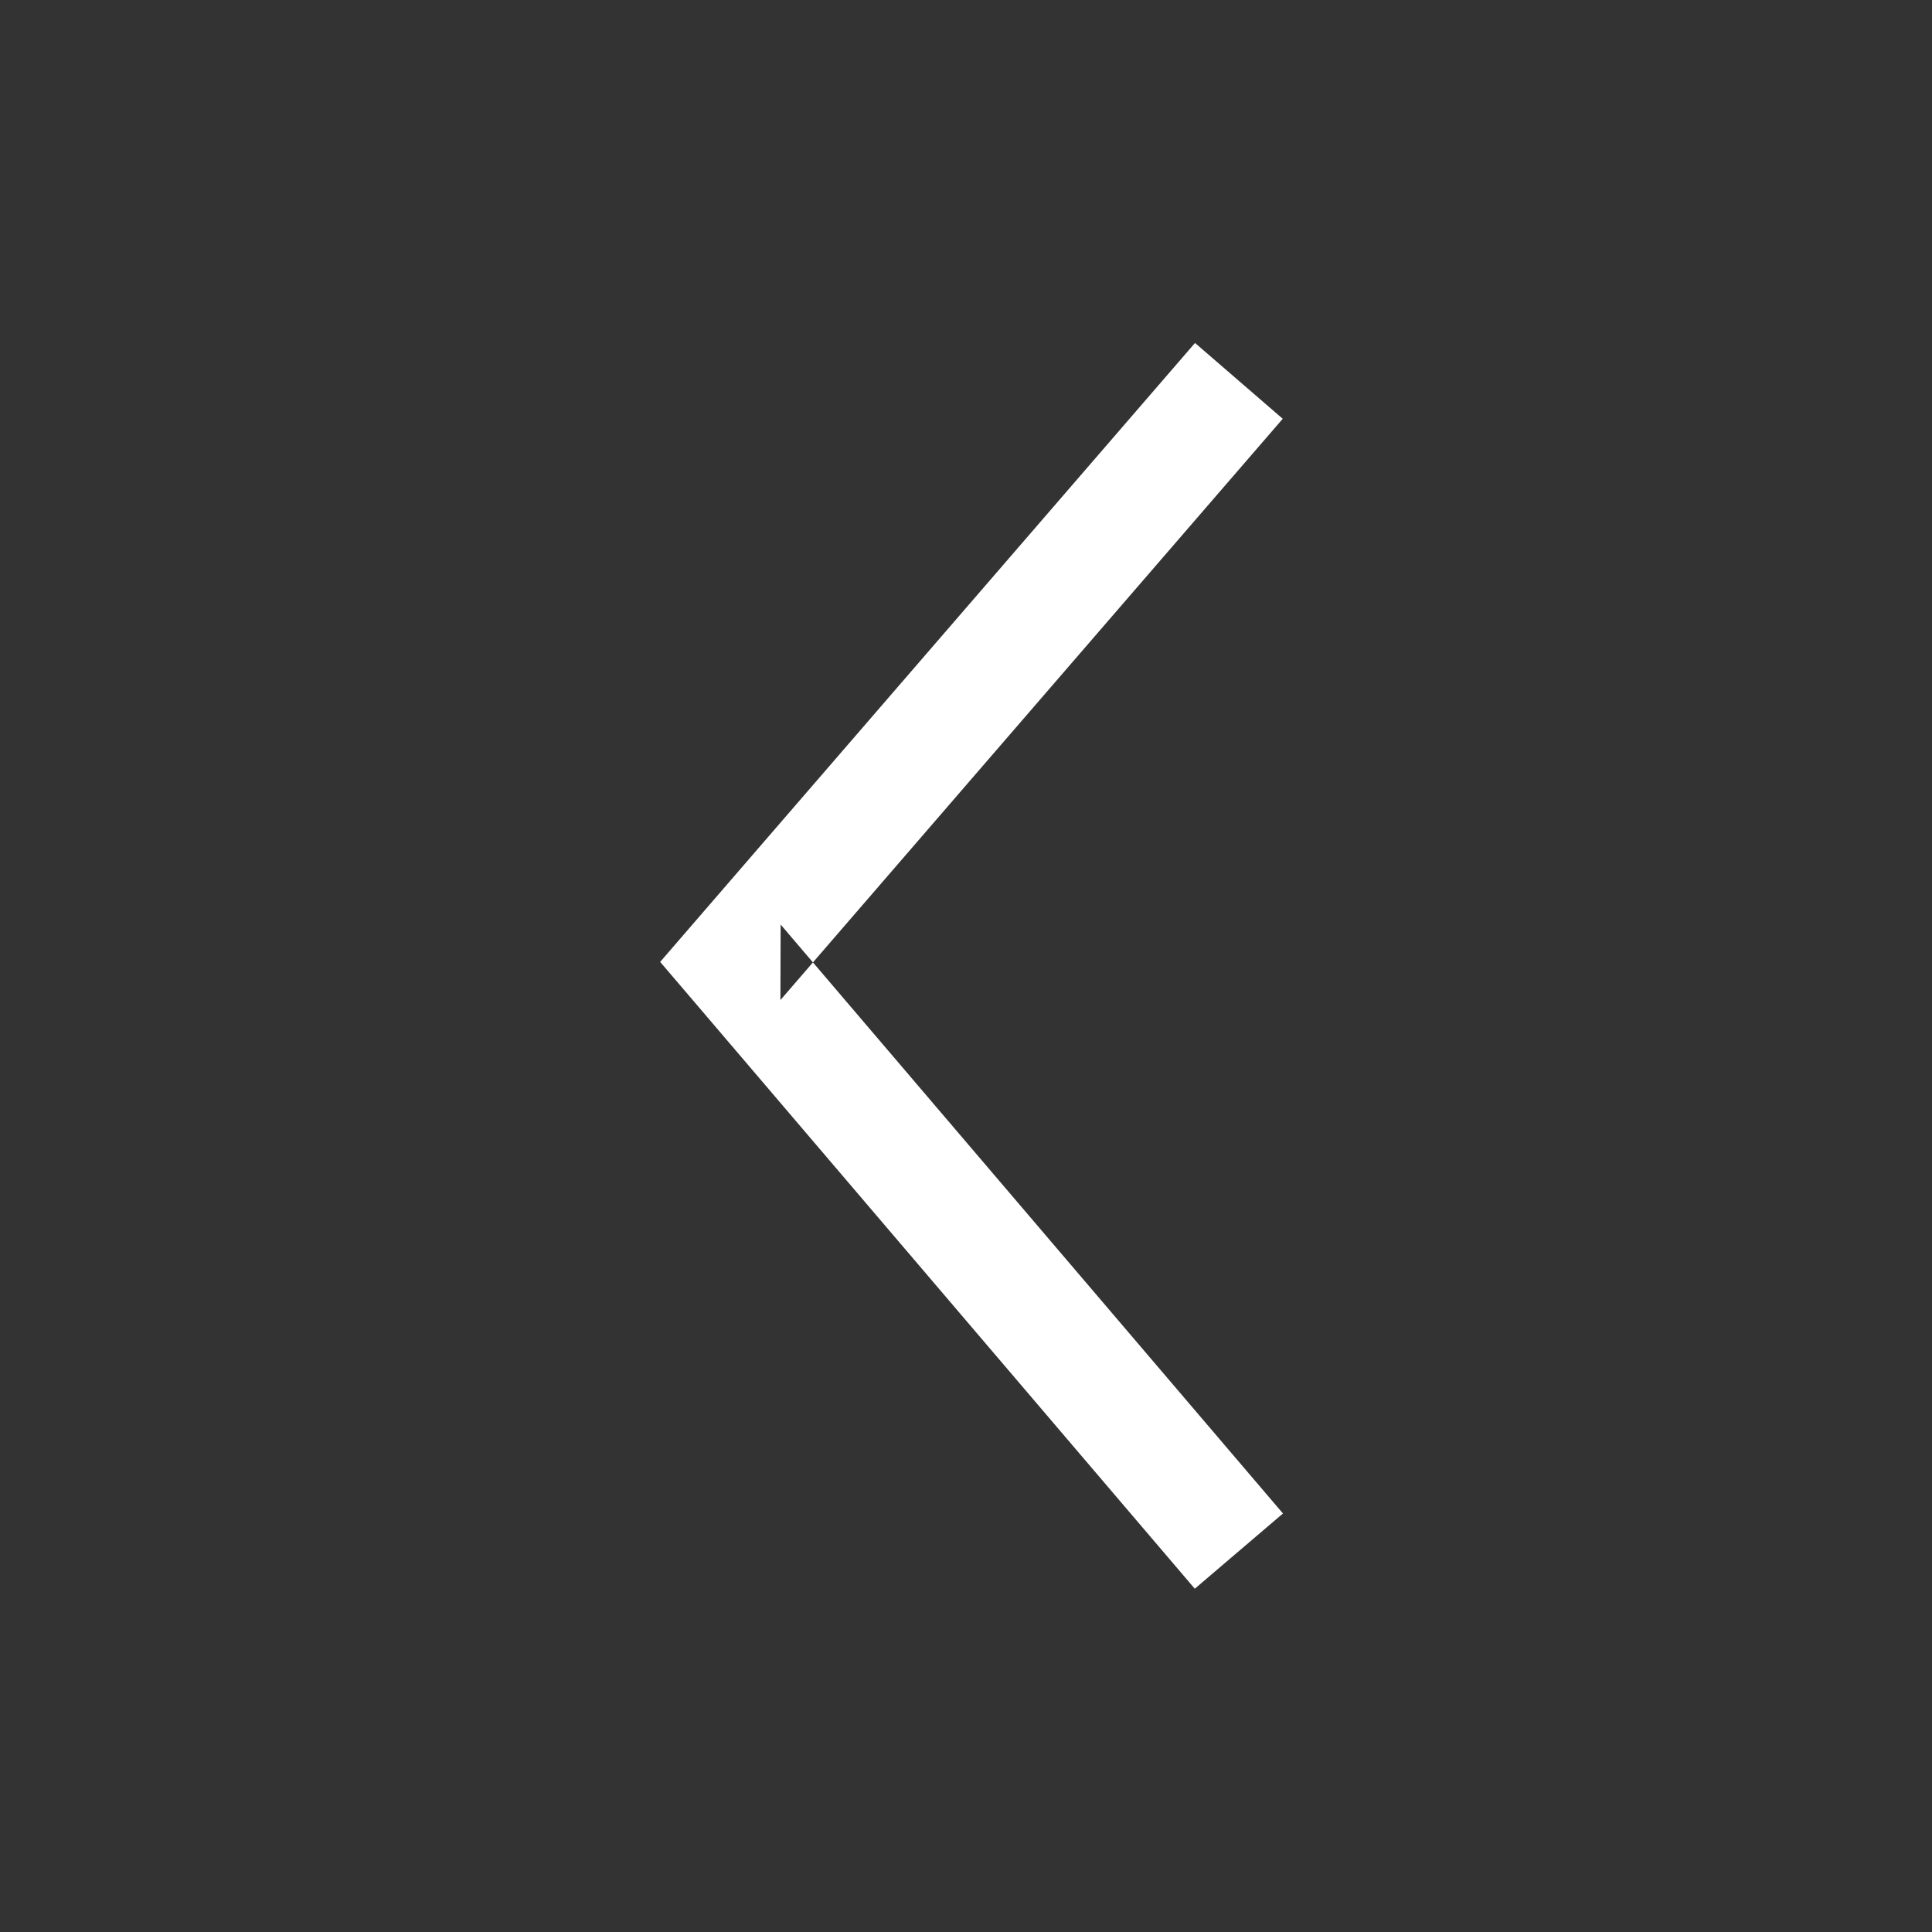 <?xml version="1.0" encoding="UTF-8" standalone="no"?>
<svg width="50px" height="50px" viewBox="0 0 50 50" version="1.1" xmlns="http://www.w3.org/2000/svg" xmlns:xlink="http://www.w3.org/1999/xlink">
    <rect x="0" y="0" width="50" height="50" fill="#333333" stroke="none"/>
    <!-- Generator: Sketch 40 (33762) - http://www.bohemiancoding.com/sketch -->
    <title>arr_left</title>
    <desc>Created with Sketch.</desc>
    <defs></defs>
    <g id="UI-" stroke="none" stroke-width="1" fill="none" fill-rule="evenodd">
        <g id="4" transform="translate(-94, -366)" fill="#FFFFFF">
            <g id="&gt;&lt;" transform="translate(94, 366)">
                <g id="arr_left">
                    <rect id="bg" opacity="0" x="0" y="0" width="50" height="50"></rect>
                    <polygon id="shape" points="20.203 23.927 20.197 25.881 33.197 10.838 30.927 8.876 17.927 23.919 17.085 24.894 17.921 25.873 30.921 41.116 33.203 39.169"></polygon>
                </g>
            </g>
        </g>
    </g>
</svg>